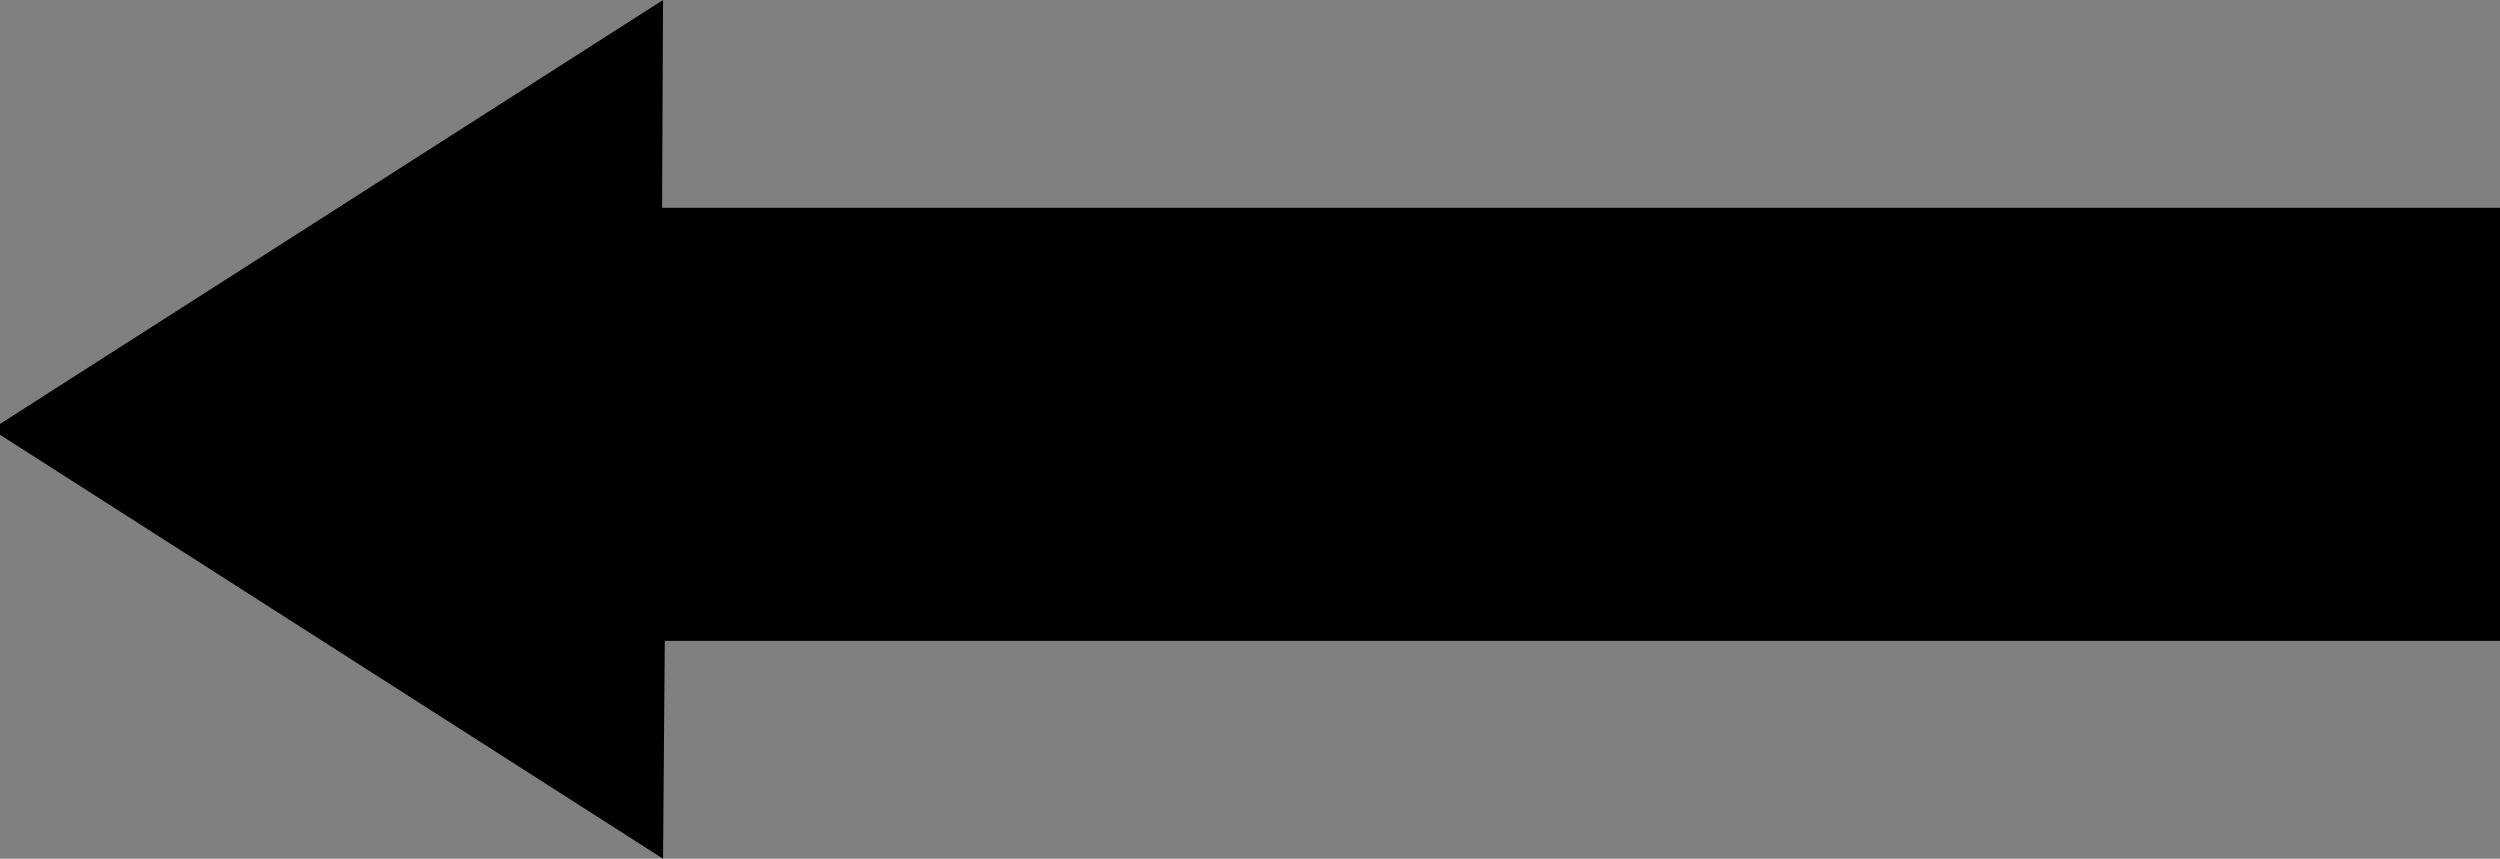 <?xml version="1.0" encoding="utf-8"?>
<!-- Generator: Adobe Illustrator 12.0.0, SVG Export Plug-In . SVG Version: 6.00 Build 51448)  -->
<!DOCTYPE svg PUBLIC "-//W3C//DTD SVG 1.1//EN" "http://www.w3.org/Graphics/SVG/1.1/DTD/svg11.dtd">
<svg  version="1.1" id="レイヤー_1" xmlns="http://www.w3.org/2000/svg" xmlns:xlink="http://www.w3.org/1999/xlink" width="115.448" height="39.654"
	 viewBox="0 0 115.448 39.654" overflow="visible" enable-background="new 0 0 115.448 39.654" xml:space="preserve">
<rect x="0" y="0" width="115.448" height="39.654" fill="#808080" stroke="none"/>
<path fill="#FFFFFF" stroke="#000000" d="M87.833,1.226"/>
<g>
	<path d="M30.619,0l-0.045,9.596h84.874v20H30.699l-0.08,10.059L0,20.078v-0.502L30.619,0z"/>
</g>
</svg>
